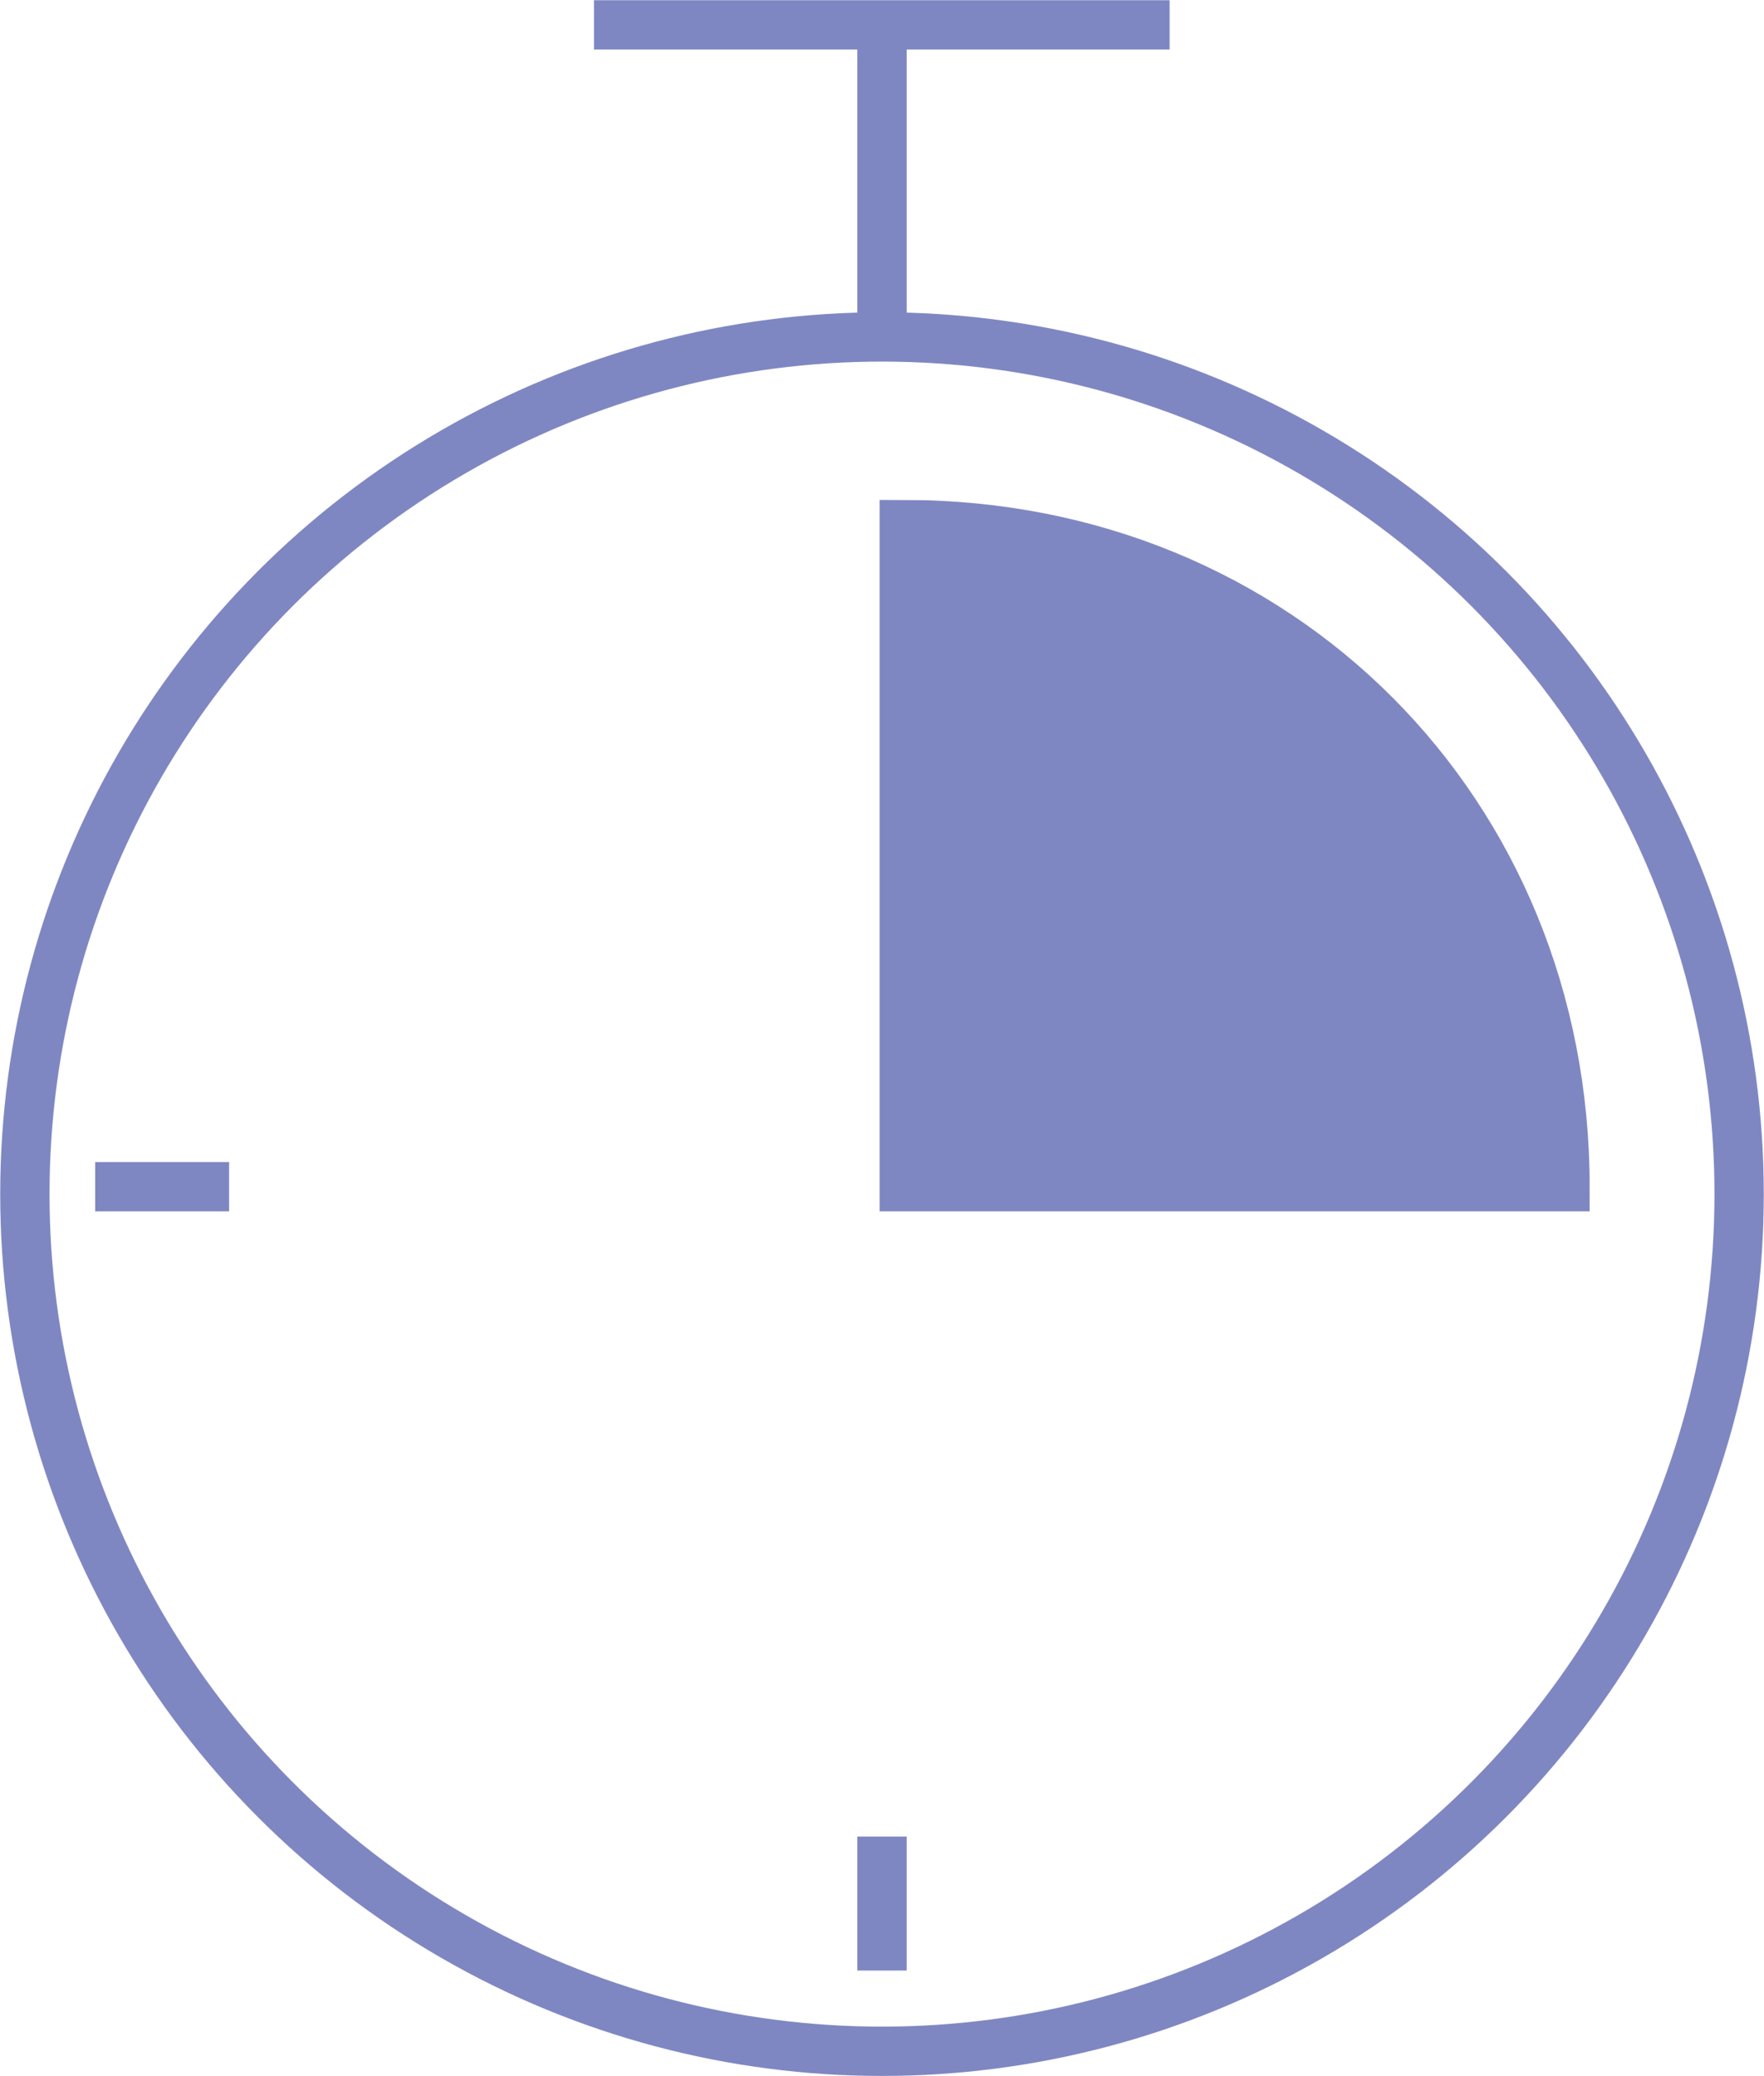 <?xml version="1.0" encoding="UTF-8"?>
<svg id="Layer_2" data-name="Layer 2" xmlns="http://www.w3.org/2000/svg" viewBox="0 0 40.42 47.57">
  <defs>
    <style>
      .cls-1 {
        fill: #7f87c2;
      }

      .cls-1, .cls-2 {
        stroke: #7f87c2;
        stroke-width: 1.13px;
      }

      .cls-2 {
        fill: none;
      }
    </style>
  </defs>
  <g id="Infobox_Redesign" data-name="Infobox Redesign">
    <g>
      <g>
        <circle class="cls-2" cx="20.21" cy="27.36" r="19.64"/>
        <path class="cls-1" d="M20.72,27.19h15.14c0-8.59-6.55-15.17-15.14-15.17h0v15.17h0Z"/>
        <line class="cls-2" x1="13.61" y1=".57" x2="26.8" y2=".57"/>
        <line class="cls-2" x1="20.21" y1=".56" x2="20.21" y2="7.72"/>
      </g>
      <line class="cls-2" x1="20.21" y1="45.15" x2="20.21" y2="42.08"/>
      <line class="cls-2" x1="2.18" y1="27.19" x2="5.25" y2="27.19"/>
    </g>
  </g>
</svg>